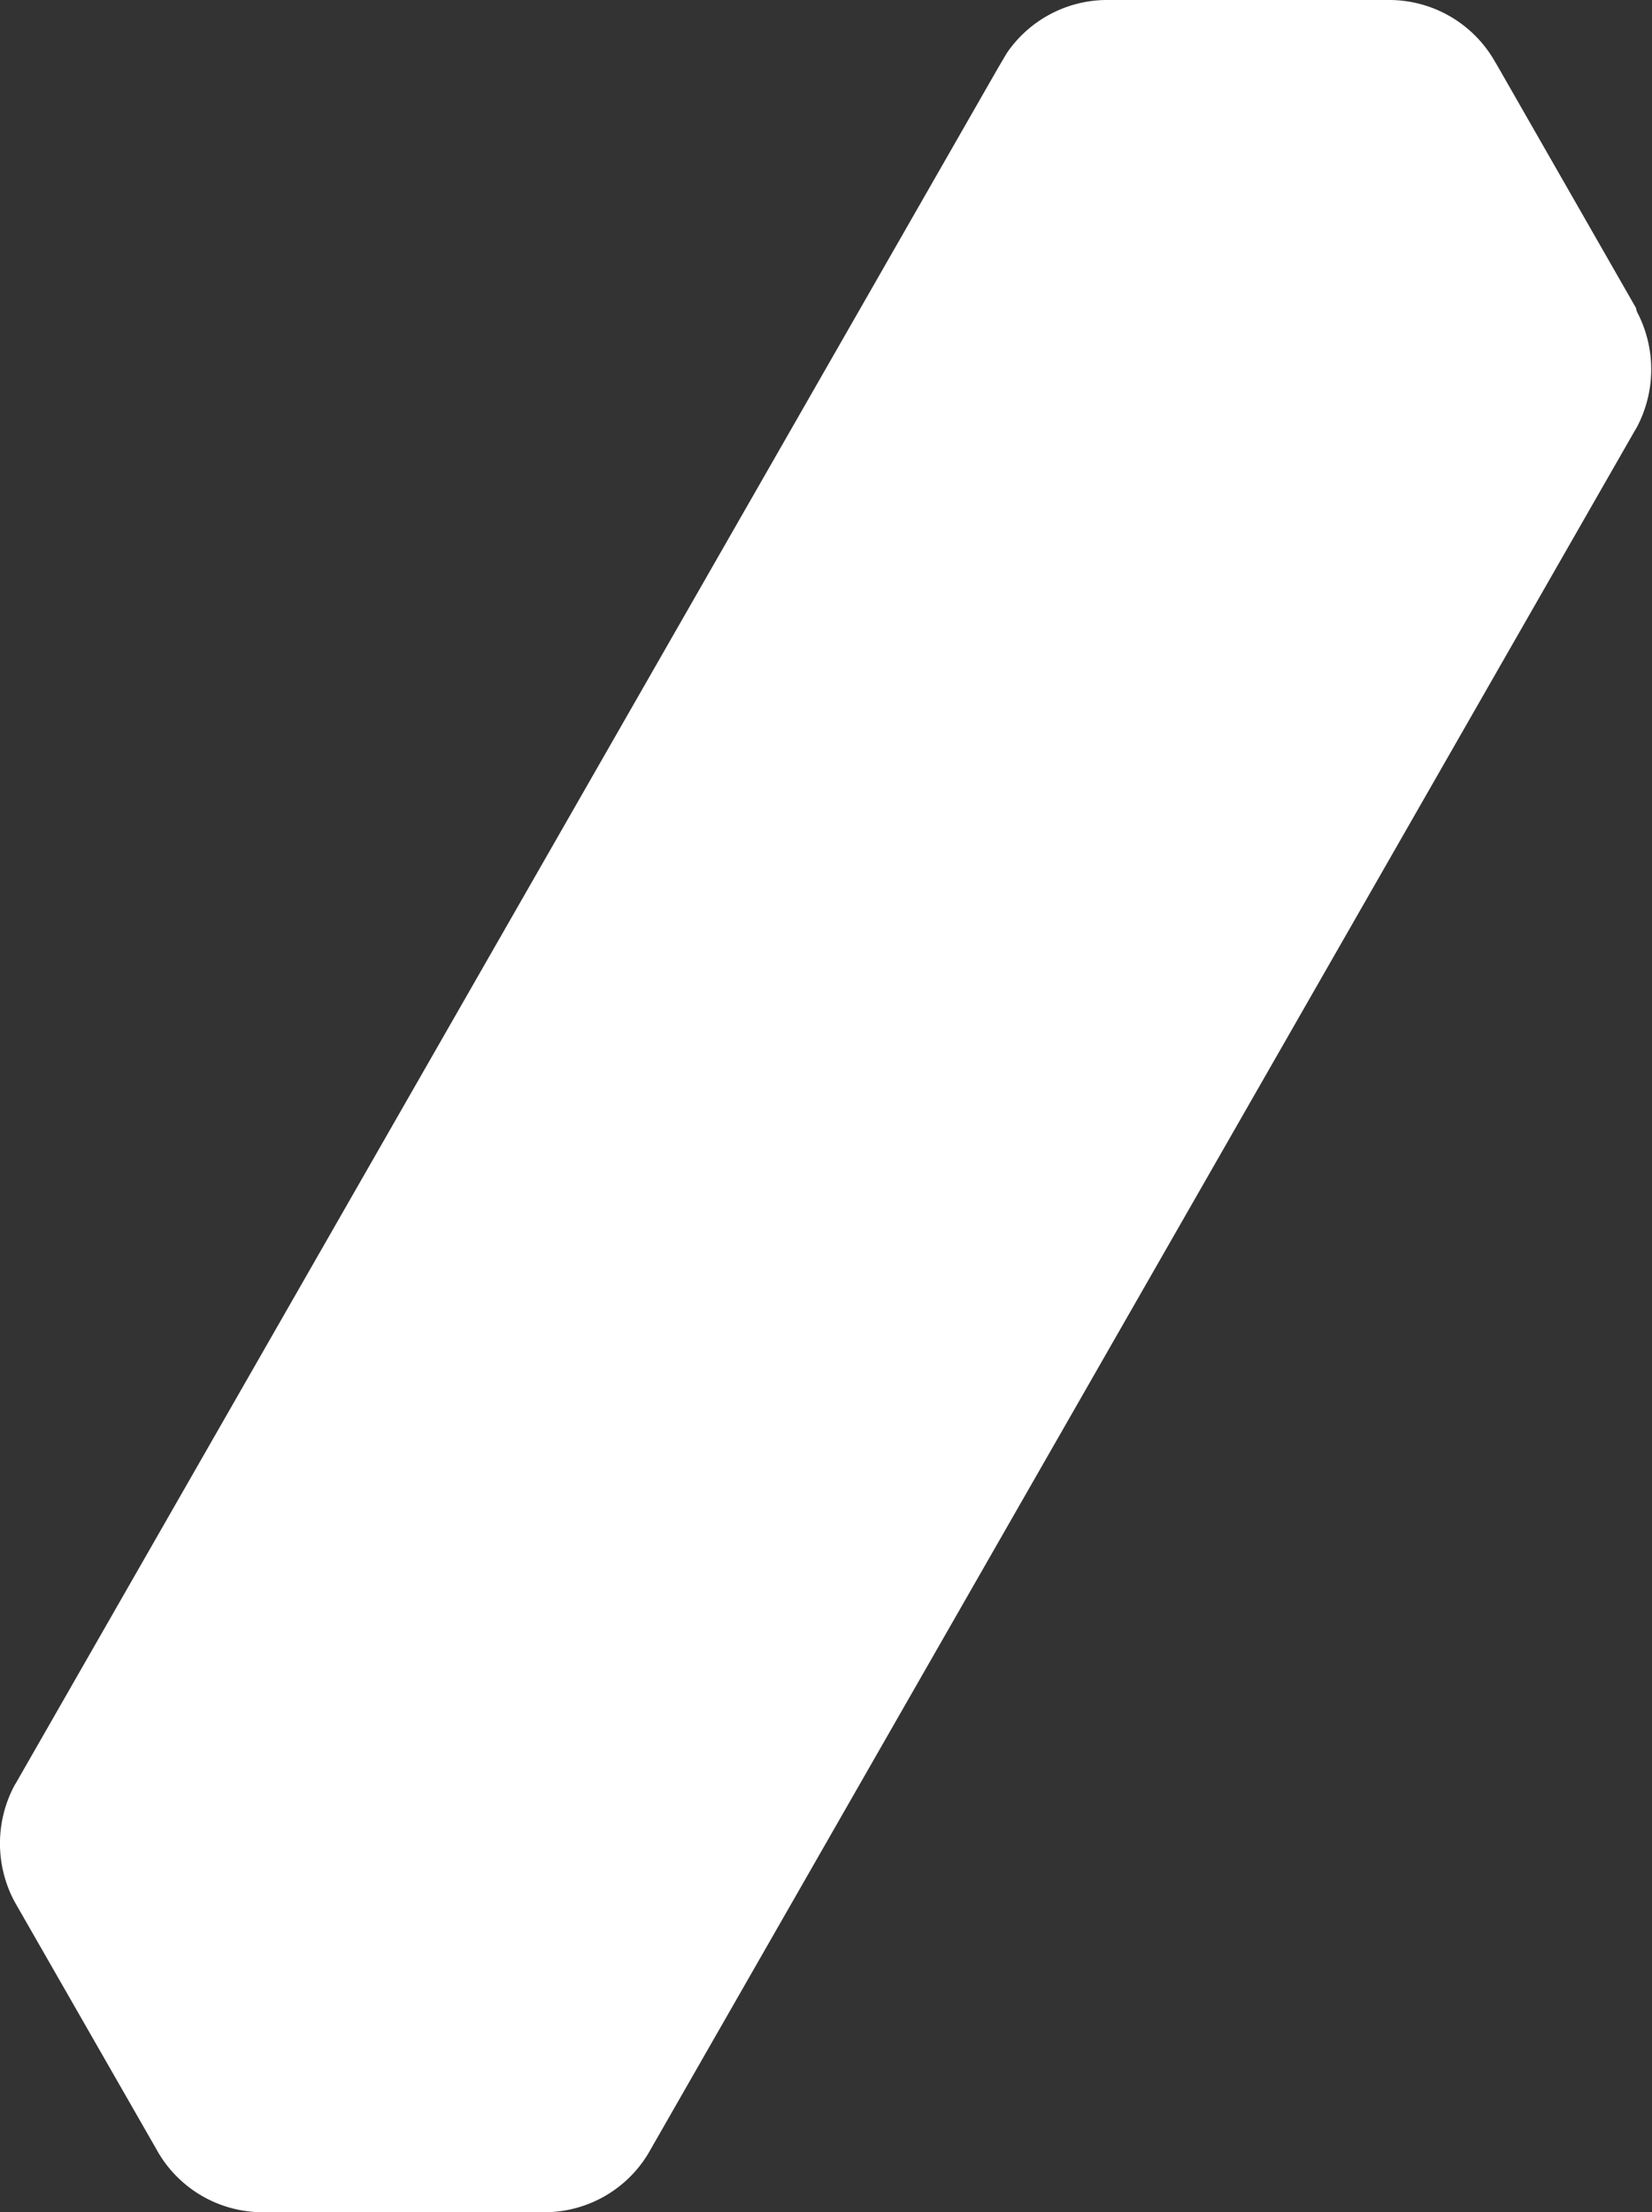 <svg xmlns="http://www.w3.org/2000/svg" width="18.169" height="24.326" viewBox="0 0 18.169 24.326">
    <rect x="0" y="0" width="18.169" height="24.326" fill="#333333" stroke="none"/>
    <path fill="#fff" d="M72.59 345.158l-1.528-2.67-.021-.035a1.339 1.339 0 0 0-1.146-.68h-3.136a1.336 1.336 0 0 0-1.09.587l-.1.17-10.792 18.844-.021.035a1.357 1.357 0 0 0 0 1.272l.021.037 1.526 2.663.03.053a1.333 1.333 0 0 0 1.139.666H60.6a1.333 1.333 0 0 0 1.159-.7l10.824-18.9.017-.028a1.361 1.361 0 0 0 0-1.274z" transform="translate(-54.598 -341.773)"/>
</svg>
